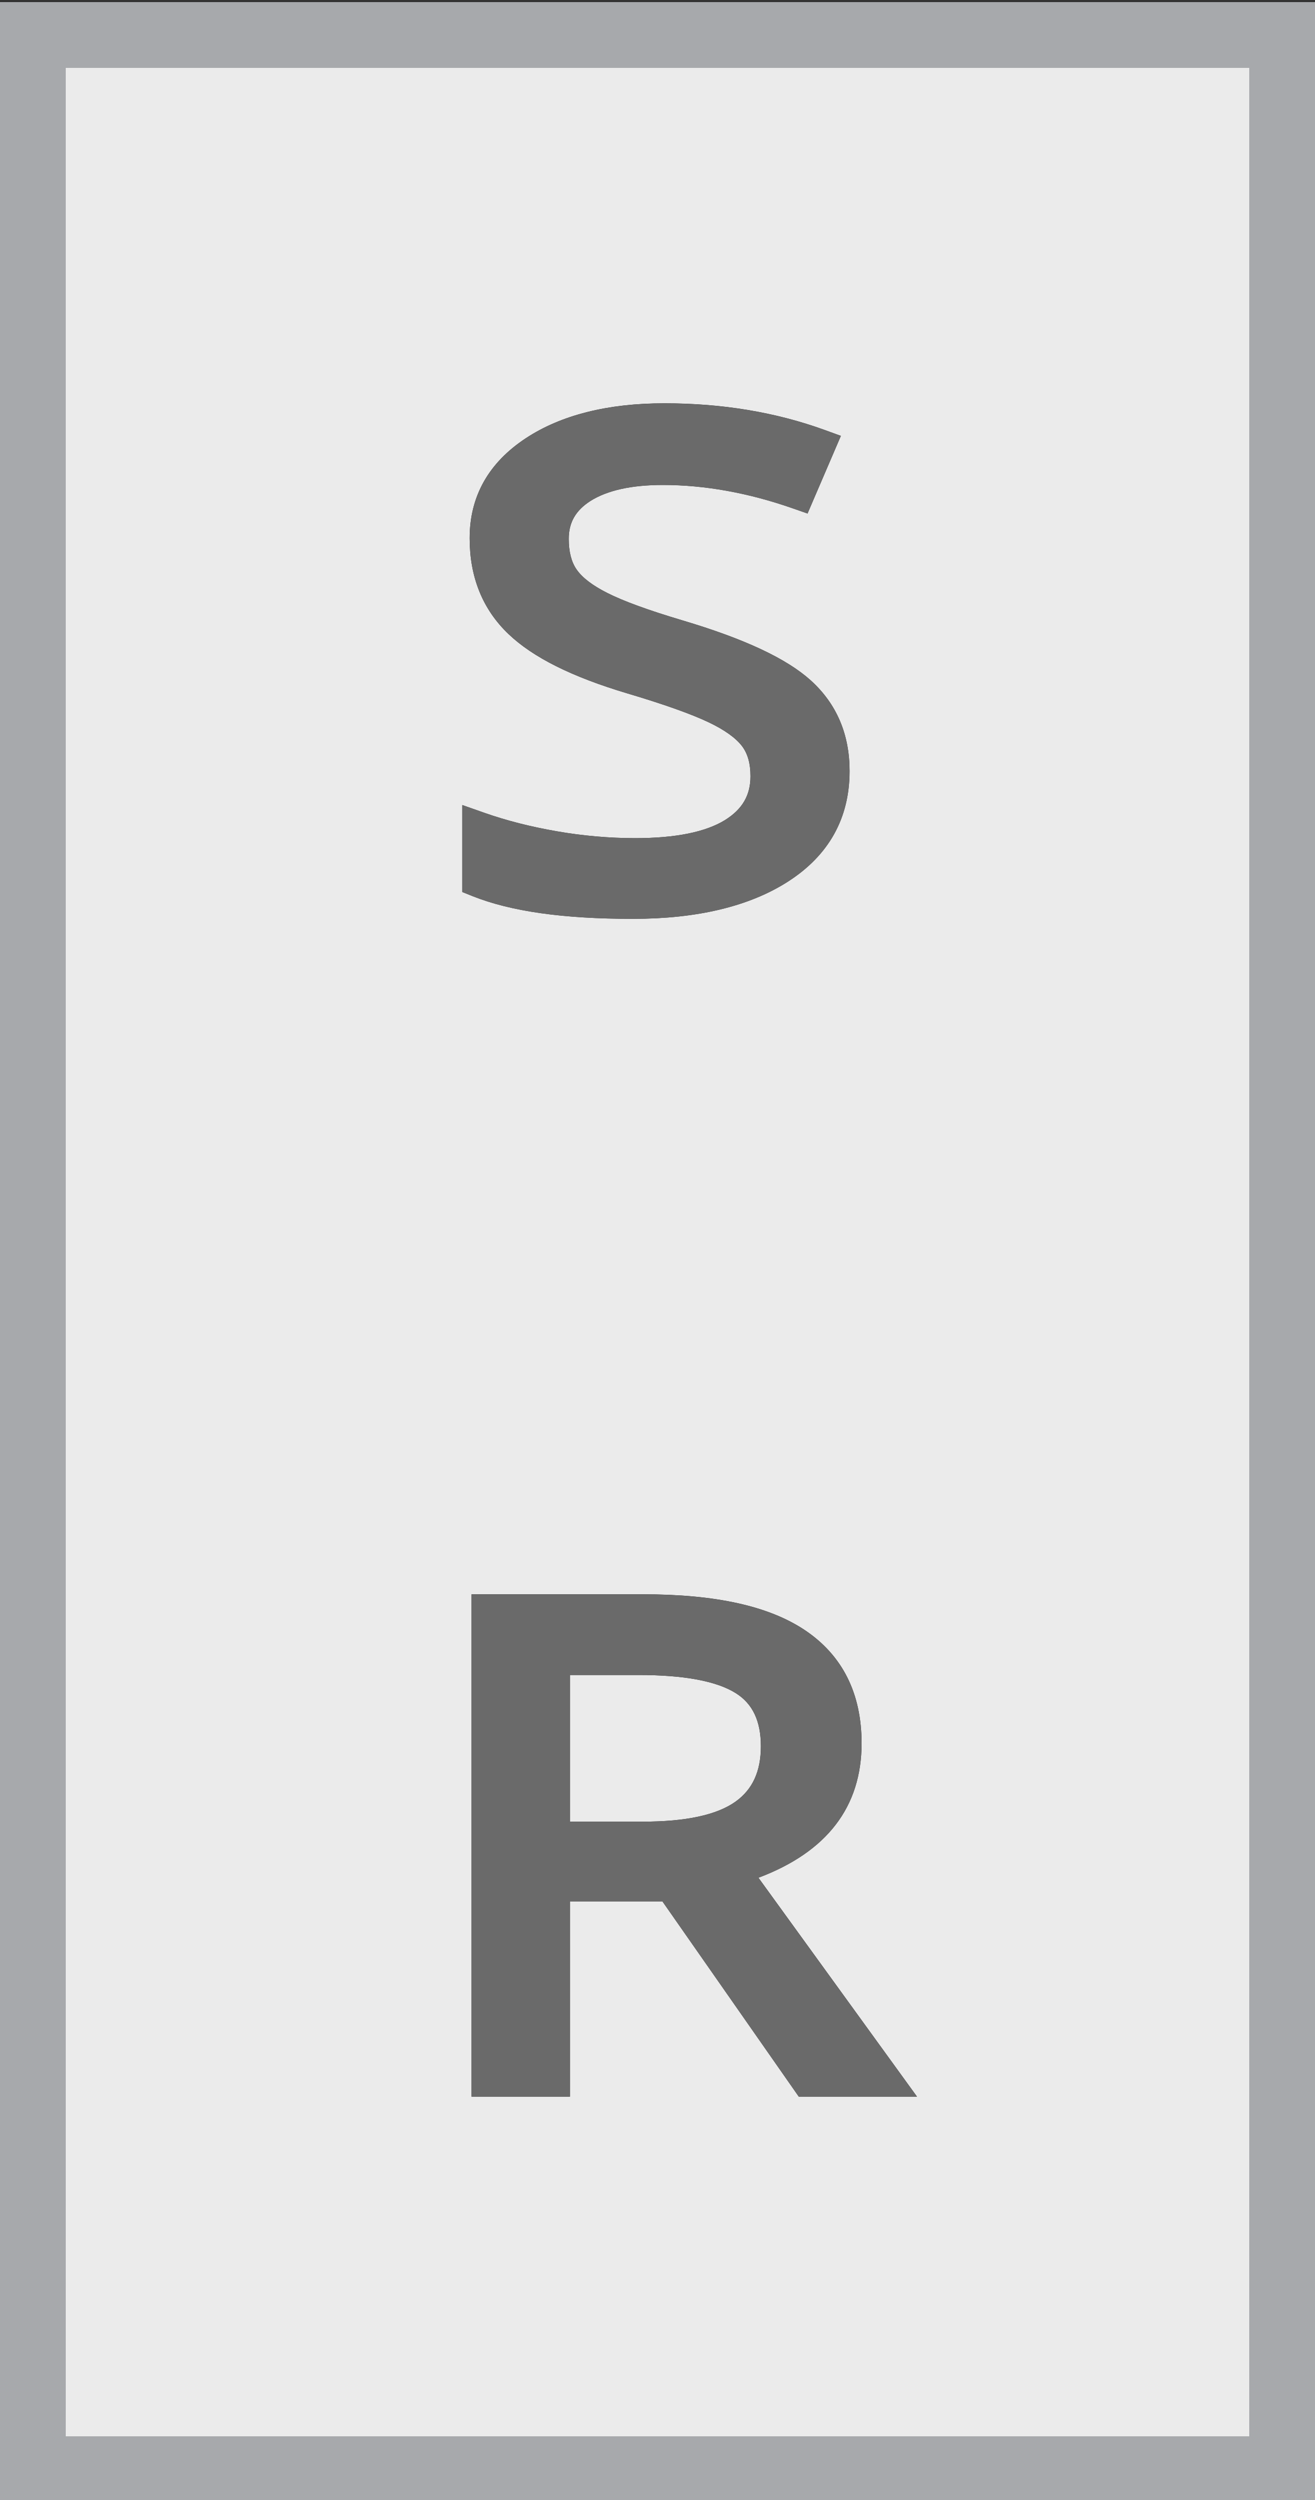 <?xml version="1.0" encoding="utf-8"?>
<!-- Generator: Adobe Illustrator 26.0.2, SVG Export Plug-In . SVG Version: 6.00 Build 0)  -->
<svg version="1.2" baseProfile="tiny" xmlns="http://www.w3.org/2000/svg" xmlns:xlink="http://www.w3.org/1999/xlink" x="0px"
	 y="0px" viewBox="0 0 20 38" overflow="visible" xml:space="preserve">
<rect x="0" y="0" width="20" height="38" fill="#333333" stroke="none"/>
<g id="Layer_1">
	<g>
		<path fill="#EBEBEB" d="M1,37.032h18v-36H1V37.032z M13.947,31.869h-1.798l-2.074-2.968H8.668v2.968H7.172v-7.636h2.6
			c1.111,0,1.919,0.178,2.468,0.544c0.573,0.383,0.864,0.962,0.864,1.721c0,0.966-0.527,1.652-1.569,2.043L13.947,31.869z
			 M7.031,12.237l0.333,0.117c0.338,0.119,0.71,0.213,1.107,0.282C8.869,12.705,9.27,12.74,9.66,12.74
			c0.613,0,1.073-0.093,1.368-0.276c0.263-0.165,0.386-0.376,0.386-0.665c0-0.193-0.042-0.343-0.128-0.457
			c-0.095-0.125-0.265-0.247-0.506-0.362c-0.267-0.127-0.683-0.275-1.238-0.44c-0.843-0.251-1.435-0.546-1.809-0.903
			C7.341,9.263,7.143,8.774,7.143,8.181c0-0.637,0.288-1.148,0.857-1.522c0.535-0.351,1.243-0.529,2.105-0.529
			c0.877,0,1.696,0.136,2.436,0.405l0.248,0.09l-0.507,1.18l-0.221-0.077c-0.676-0.237-1.343-0.357-1.979-0.357
			c-0.477,0-0.847,0.082-1.103,0.244C8.755,7.76,8.65,7.942,8.65,8.191c0,0.194,0.04,0.351,0.119,0.465
			C8.855,8.78,9.011,8.899,9.231,9.01c0.244,0.125,0.632,0.266,1.15,0.42c0.942,0.28,1.581,0.579,1.951,0.913
			c0.391,0.354,0.589,0.817,0.589,1.376c0,0.715-0.314,1.281-0.936,1.68c-0.585,0.376-1.38,0.567-2.361,0.567
			c-1.058,0-1.854-0.113-2.437-0.345l-0.157-0.063V12.237z"/>
		<path fill="#EBEBEB" d="M9.713,25.46H8.668v2.229h1.115c0.647,0,1.119-0.102,1.402-0.303c0.26-0.185,0.387-0.46,0.387-0.843
			s-0.125-0.647-0.383-0.808C10.897,25.552,10.4,25.46,9.713,25.46z"/>
		<path fill="#A7A9AC" d="M0,0.032v38h20v-38H0z M19,37.032H1v-36h18V37.032z"/>
		<path fill="#6A6A6A" d="M9.625,13.967c0.981,0,1.776-0.191,2.361-0.567c0.621-0.399,0.936-0.964,0.936-1.68
			c0-0.56-0.198-1.022-0.589-1.376c-0.37-0.334-1.009-0.633-1.951-0.913c-0.519-0.155-0.906-0.296-1.15-0.42
			C9.011,8.899,8.855,8.78,8.77,8.656C8.69,8.542,8.65,8.385,8.65,8.191c0-0.249,0.104-0.432,0.329-0.575
			c0.256-0.162,0.626-0.244,1.103-0.244c0.637,0,1.304,0.12,1.979,0.357l0.221,0.077l0.507-1.18l-0.248-0.09
			c-0.739-0.269-1.559-0.405-2.436-0.405c-0.862,0-1.57,0.178-2.105,0.529C7.431,7.033,7.143,7.545,7.143,8.181
			c0,0.593,0.198,1.082,0.591,1.456c0.374,0.356,0.966,0.652,1.809,0.903c0.556,0.165,0.972,0.313,1.238,0.44
			c0.241,0.115,0.411,0.237,0.506,0.362c0.086,0.114,0.128,0.263,0.128,0.457c0,0.289-0.123,0.5-0.386,0.665
			c-0.295,0.183-0.755,0.276-1.368,0.276c-0.391,0-0.791-0.035-1.188-0.104c-0.397-0.068-0.77-0.163-1.107-0.282l-0.333-0.117v1.323
			l0.157,0.063C7.771,13.854,8.567,13.967,9.625,13.967z"/>
		<path fill="#6A6A6A" d="M13.104,26.499c0-0.759-0.291-1.338-0.864-1.721c-0.549-0.366-1.356-0.544-2.468-0.544h-2.6v7.636h1.496
			v-2.968h1.407l2.074,2.968h1.798l-2.413-3.327C12.576,28.151,13.104,27.465,13.104,26.499z M11.186,27.386
			c-0.283,0.201-0.755,0.303-1.402,0.303H8.668V25.46h1.045c0.688,0,1.185,0.092,1.477,0.275c0.258,0.16,0.383,0.425,0.383,0.808
			S11.445,27.201,11.186,27.386z"/>
	</g>
</g>
<g id="METRICS_AND_KEYLINES">
</g>
<g id="Isolation_Mode">
</g>
<g id="filled">
</g>
</svg>

